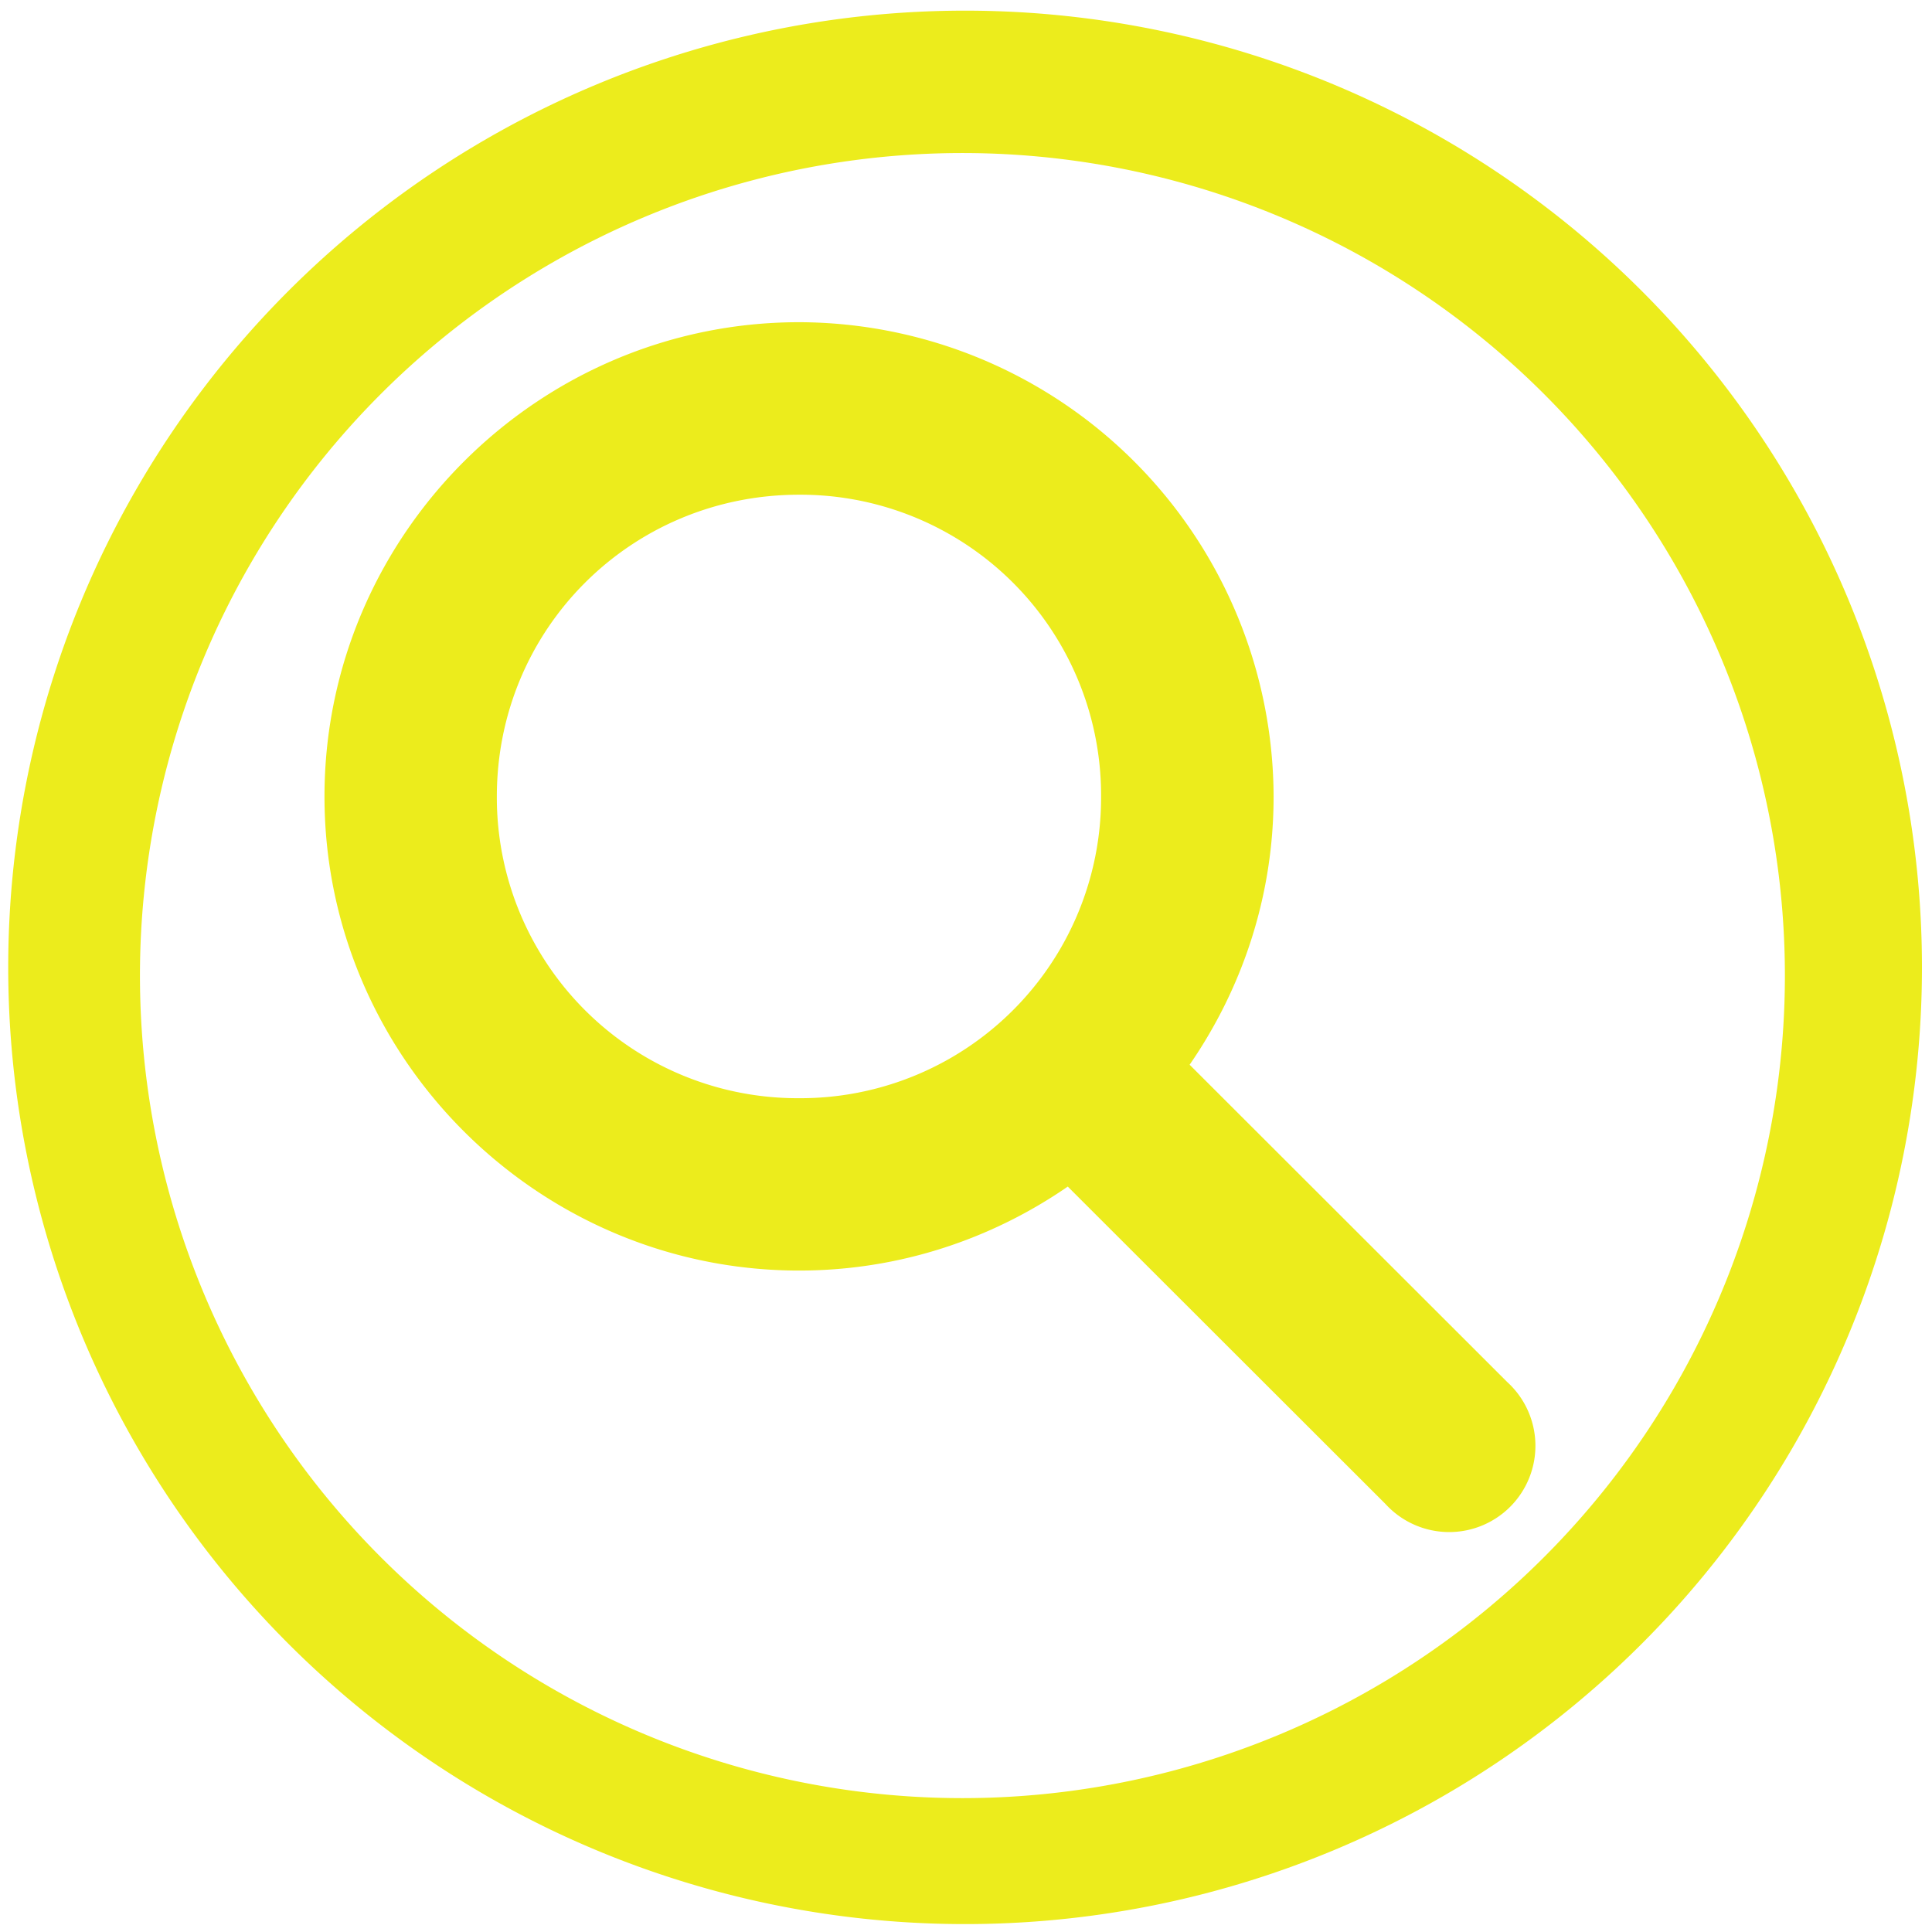 <?xml version="1.0" encoding="UTF-8" standalone="no"?>
<svg
   xmlns:dc="http://purl.org/dc/elements/1.1/"
   xmlns:cc="http://creativecommons.org/ns#"
   xmlns:rdf="http://www.w3.org/1999/02/22-rdf-syntax-ns#"
   xmlns:svg="http://www.w3.org/2000/svg"
   xmlns="http://www.w3.org/2000/svg"
   xmlns:sodipodi="http://sodipodi.sourceforge.net/DTD/sodipodi-0.dtd"
   xmlns:inkscape="http://www.inkscape.org/namespaces/inkscape"
   width="48"
   height="48"
   viewBox="0 0 12.7 12.7"
   version="1.1"
   id="svg4"
   sodipodi:docname="folder-saved-search.svg"
   inkscape:version="0.92.4 (5da689c313, 2019-01-14)">
  <defs
     id="defs8" />
  <sodipodi:namedview
     pagecolor="#ffffff"
     bordercolor="#666666"
     borderopacity="1"
     objecttolerance="10"
     gridtolerance="10"
     guidetolerance="10"
     inkscape:pageopacity="0"
     inkscape:pageshadow="2"
     inkscape:window-width="1085"
     inkscape:window-height="480"
     id="namedview6"
     showgrid="false"
     inkscape:zoom="4.9166667"
     inkscape:cx="2.1355932"
     inkscape:cy="24"
     inkscape:window-x="0"
     inkscape:window-y="25"
     inkscape:window-maximized="0"
     inkscape:current-layer="svg4" />
  <path
     d="m 6.344,0.07 a 6.29,6.29 0 0 0 -6.29,6.29 6.29,6.29 0 0 0 6.29,6.288 6.29,6.29 0 0 0 6.29,-6.289 A 6.29,6.29 0 0 0 6.343,0.07 Z M 6.326,1.006 A 5.407,5.407 0 0 1 11.733,6.413 5.407,5.407 0 0 1 6.326,11.82 5.407,5.407 0 0 1 0.92,6.413 5.407,5.407 0 0 1 6.327,1.006 Z M 5.253,2.118 c -1.716,0 -3.12,1.403 -3.12,3.118 0,1.715 1.404,3.116 3.12,3.116 0.654,0 1.263,-0.205 1.766,-0.552 L 9.107,9.886 A 0.567,0.567 0 1 0 9.908,9.085 L 7.82,6.999 C 8.167,6.496 8.372,5.889 8.372,5.236 A 3.127,3.127 0 0 0 5.252,2.118 Z m 0,1.134 A 1.976,1.976 0 0 1 7.238,5.236 1.976,1.976 0 0 1 5.253,7.219 1.977,1.977 0 0 1 3.266,5.236 c 0,-1.102 0.883,-1.984 1.987,-1.984 z"
     id="path2"
     inkscape:connector-curvature="0"
     style="fill:#ecec1c" />
</svg>
